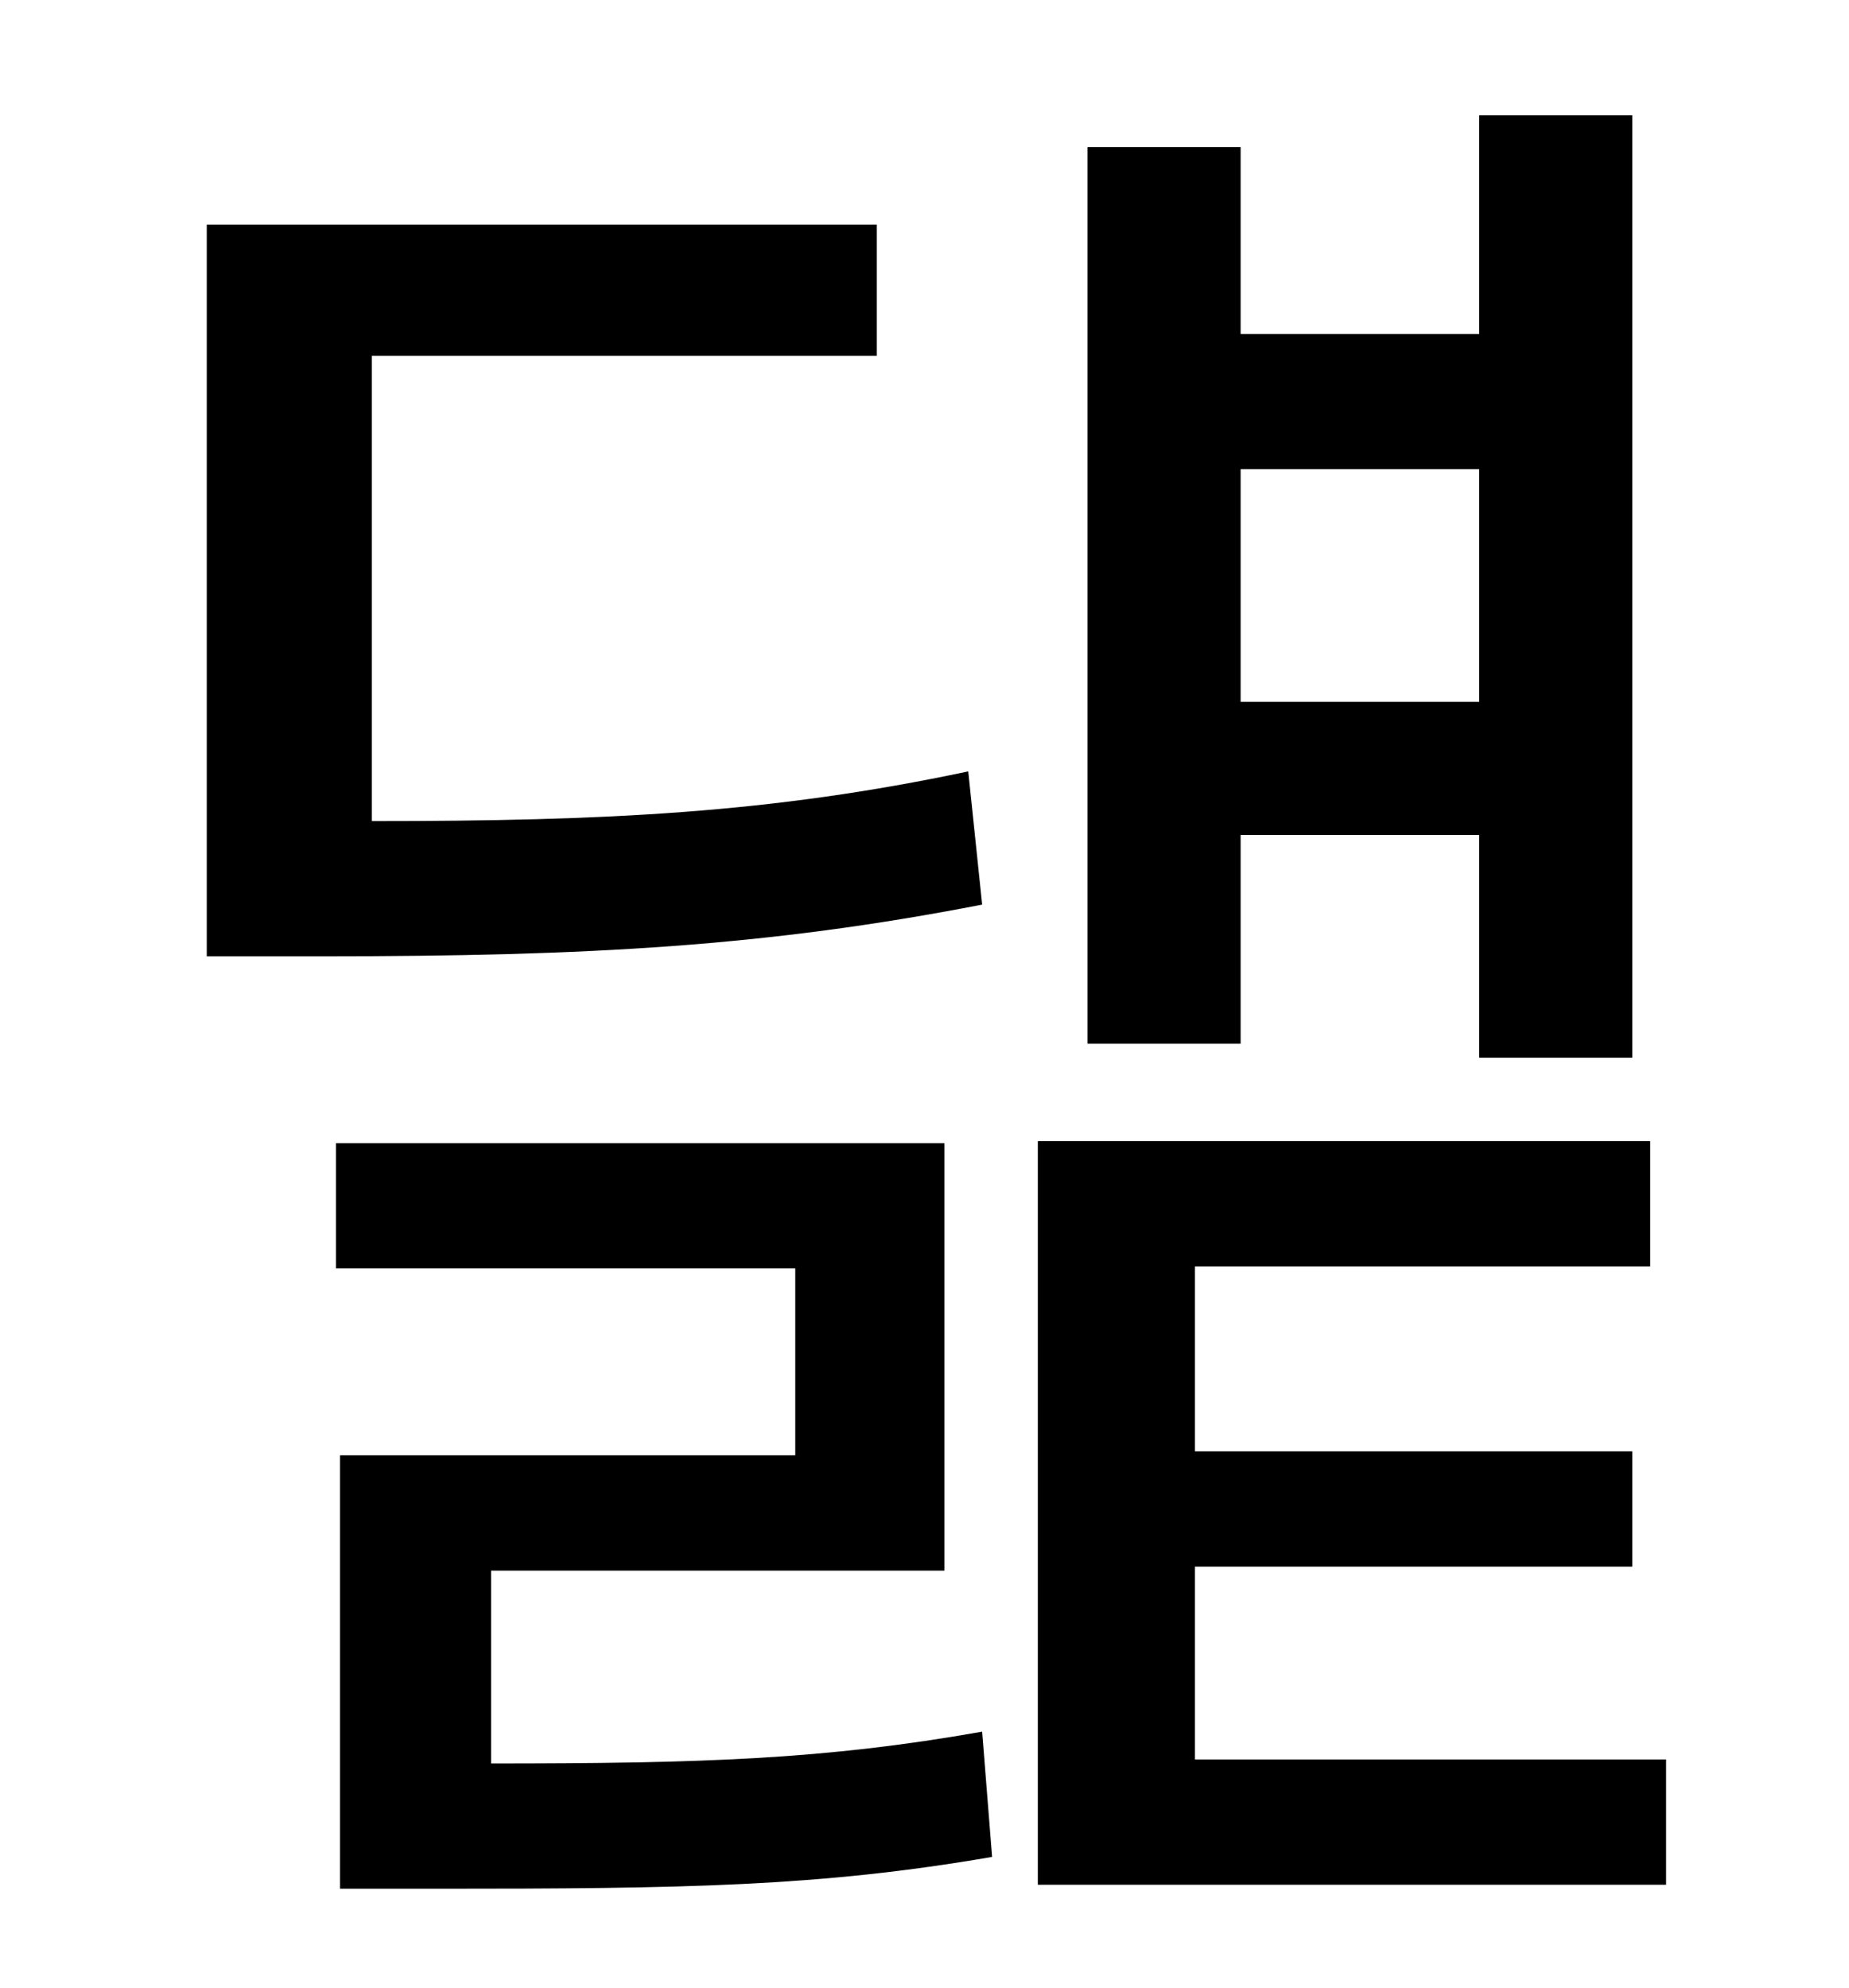 <?xml version="1.0" standalone="no"?>
<!DOCTYPE svg PUBLIC "-//W3C//DTD SVG 1.1//EN" "http://www.w3.org/Graphics/SVG/1.1/DTD/svg11.dtd" >
<svg xmlns="http://www.w3.org/2000/svg" xmlns:xlink="http://www.w3.org/1999/xlink" version="1.1" viewBox="-10 0 930 1000">
   <path fill="currentColor"
d="M734 236h-120v117h120v-117zM614 420v105h-77v-451h77v94h120v-110h77v474h-77v-112h-120zM477 388l7 67c-108 21 -198 26 -331 26h-59v-368h337v66h-254v234c118 0 201 -4 300 -25zM237 790v97c106 0 168 -2 247 -16l5 63c-87 15 -155 16 -279 16h-49v-218h229v-94h-231
v-63h306v215h-228zM591 885h237v63h-316v-374h308v63h-229v93h220v58h-220v97z" />
</svg>
